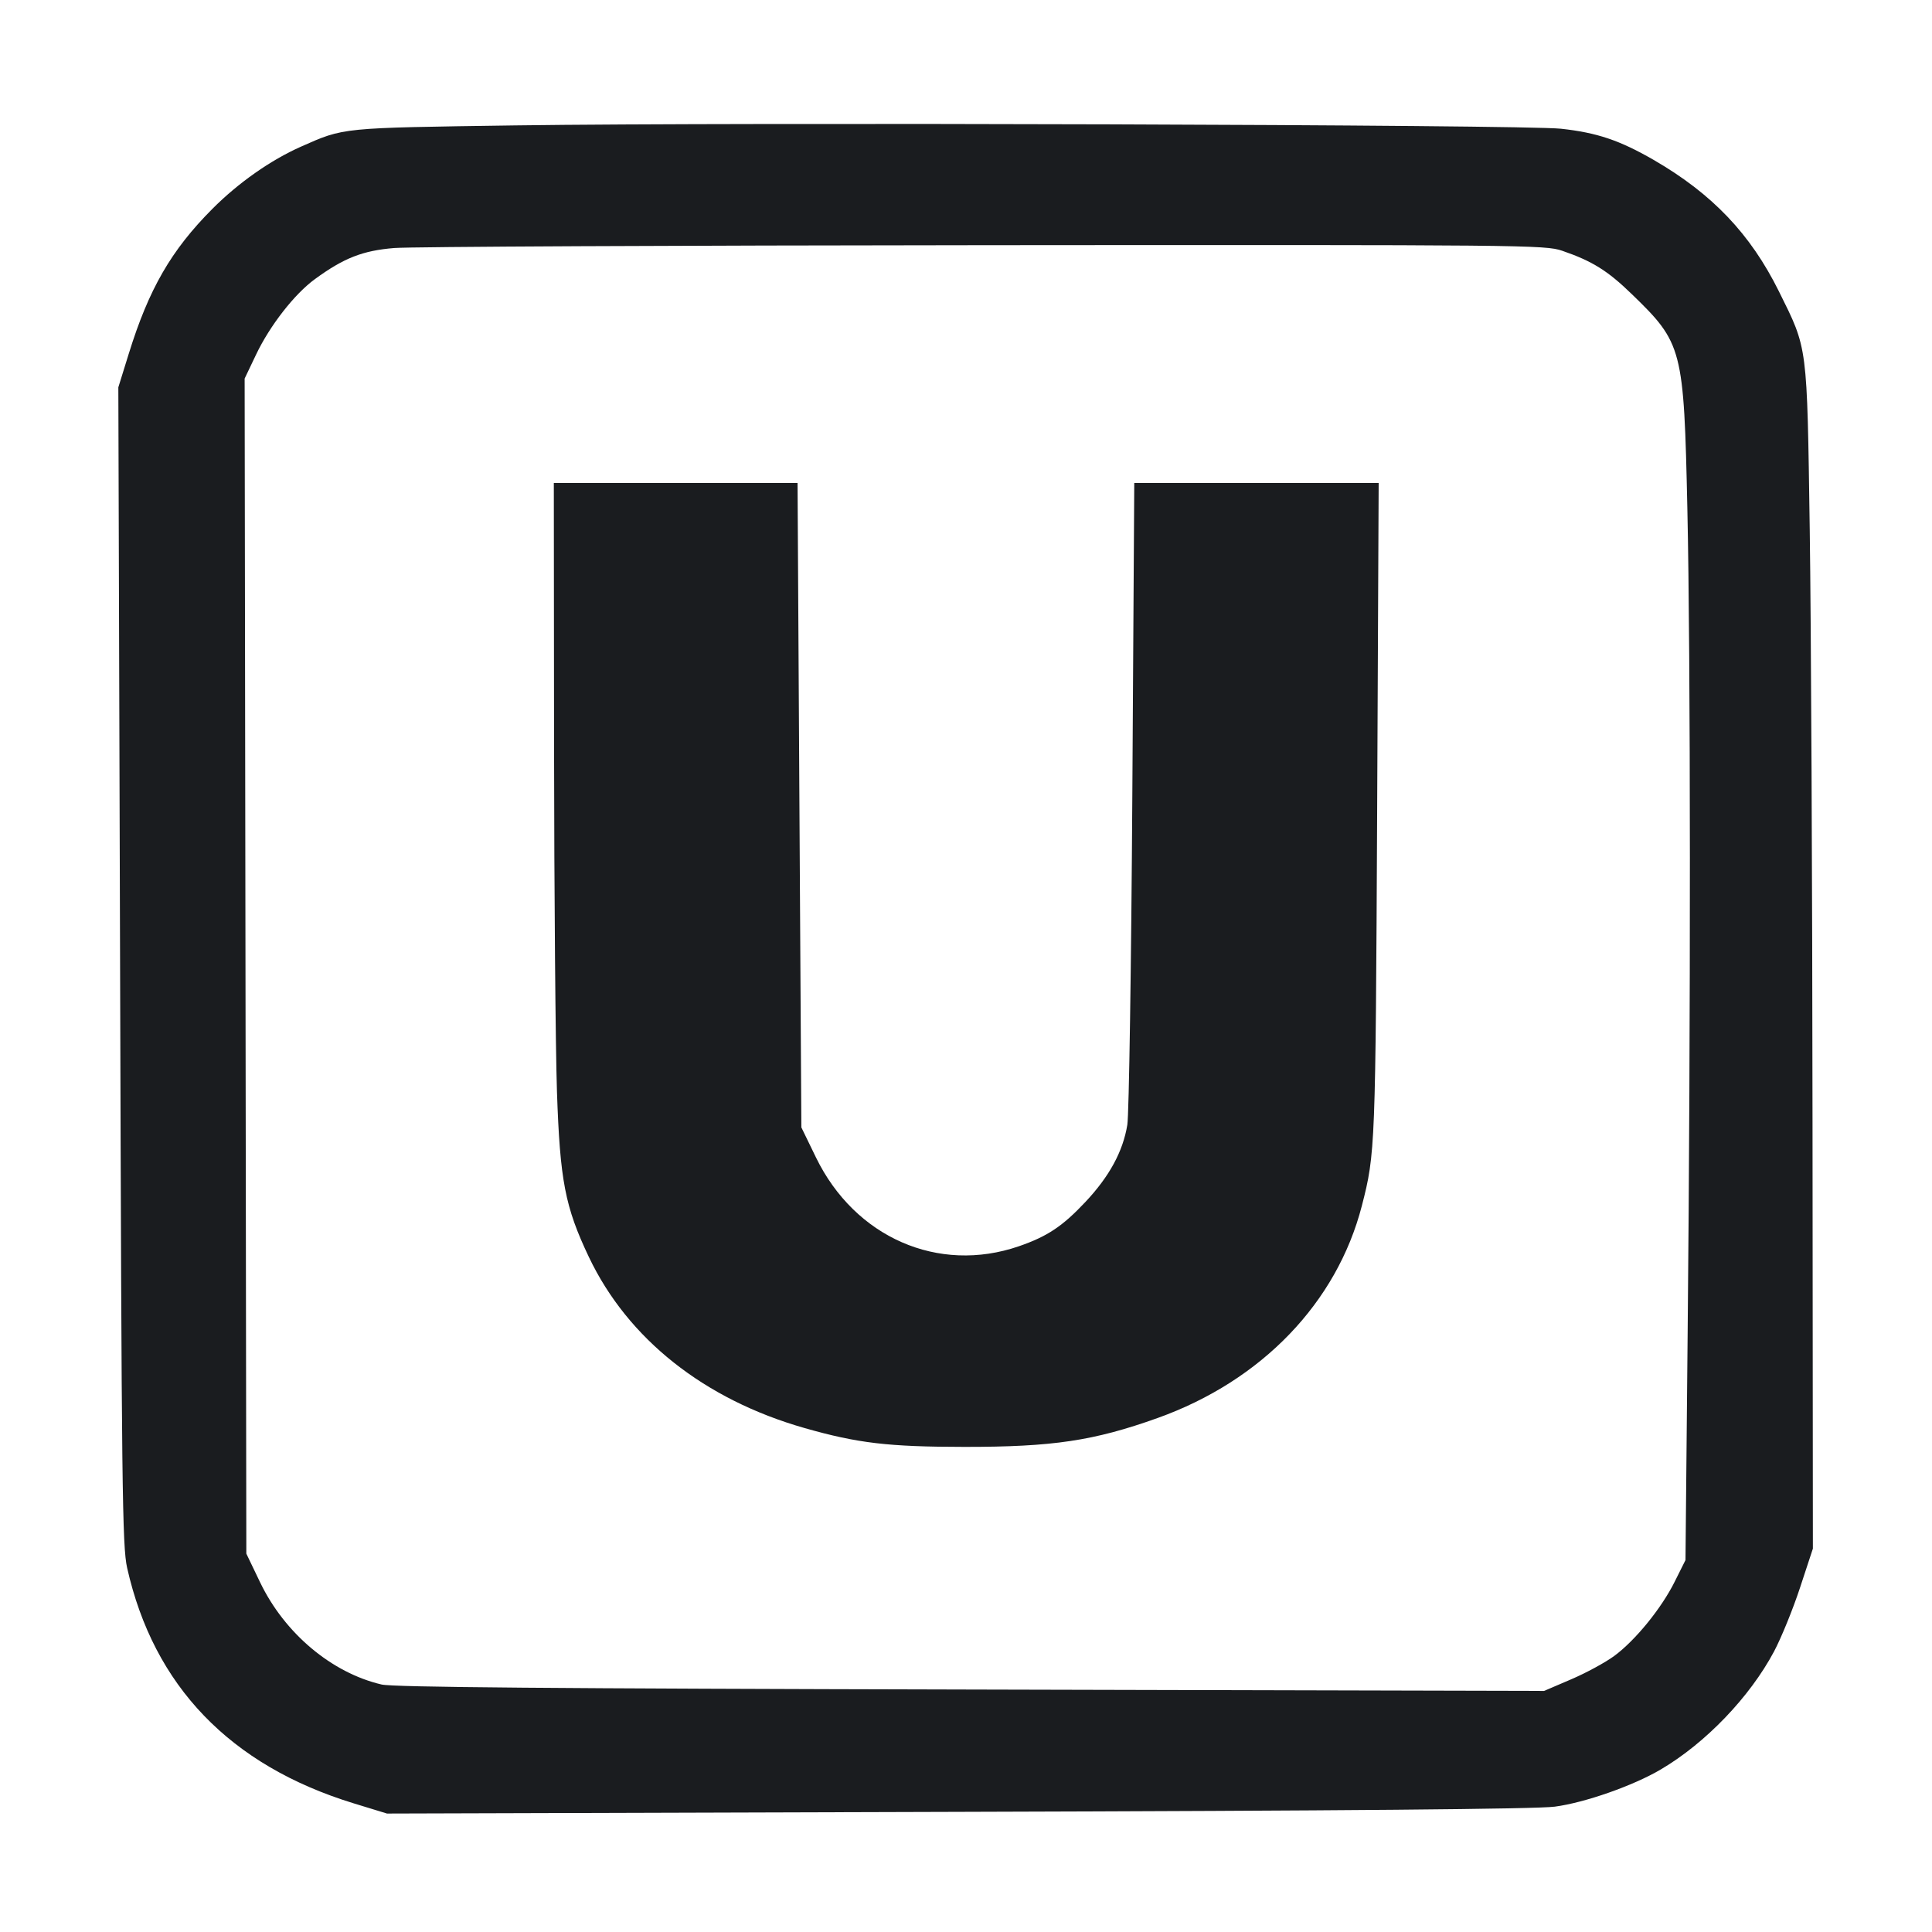 <svg width="32" height="32" viewBox="0 0 32 32" fill="none" xmlns="http://www.w3.org/2000/svg"><path d="M8.533 2.077 C 5.625 2.119,5.707 2.110,4.983 2.430 C 4.481 2.653,3.947 3.028,3.516 3.461 C 2.834 4.146,2.465 4.787,2.132 5.861 L 1.960 6.415 1.989 15.994 C 2.014 24.694,2.025 25.610,2.106 25.970 C 2.546 27.926,3.812 29.241,5.858 29.869 L 6.410 30.038 15.858 30.010 C 22.302 29.992,25.448 29.964,25.751 29.924 C 26.252 29.858,27.054 29.576,27.509 29.307 C 28.251 28.870,28.981 28.109,29.383 27.355 C 29.503 27.129,29.697 26.653,29.814 26.297 L 30.027 25.650 30.021 18.572 C 30.018 14.679,29.997 10.269,29.975 8.773 C 29.929 5.679,29.944 5.795,29.465 4.827 C 28.992 3.873,28.359 3.209,27.387 2.647 C 26.824 2.323,26.451 2.197,25.853 2.132 C 25.241 2.065,12.314 2.024,8.533 2.077 M25.874 4.153 C 26.374 4.325,26.627 4.483,27.027 4.871 C 27.869 5.686,27.890 5.769,27.948 8.427 C 28.002 10.891,28.004 16.858,27.953 22.053 L 27.917 25.840 27.739 26.196 C 27.520 26.638,27.084 27.173,26.735 27.429 C 26.589 27.536,26.269 27.710,26.023 27.815 L 25.575 28.007 16.081 27.984 C 9.138 27.968,6.515 27.946,6.321 27.901 C 5.492 27.707,4.714 27.053,4.308 26.208 L 4.080 25.733 4.066 16.002 L 4.052 6.270 4.240 5.876 C 4.468 5.395,4.878 4.869,5.216 4.623 C 5.695 4.273,6.006 4.151,6.530 4.108 C 6.796 4.086,11.192 4.065,16.298 4.061 C 25.252 4.054,25.594 4.057,25.874 4.153 M9.177 12.387 C 9.179 14.799,9.201 17.361,9.225 18.080 C 9.275 19.556,9.359 19.990,9.754 20.821 C 10.399 22.176,11.664 23.179,13.326 23.653 C 14.206 23.904,14.714 23.964,15.973 23.965 C 17.437 23.966,18.116 23.865,19.173 23.487 C 20.898 22.870,22.143 21.576,22.557 19.970 C 22.780 19.104,22.783 19.009,22.810 13.427 L 22.835 8.000 20.811 8.000 L 18.787 8.000 18.755 13.160 C 18.737 16.006,18.700 18.460,18.672 18.631 C 18.600 19.071,18.375 19.486,17.977 19.909 C 17.597 20.313,17.347 20.479,16.876 20.642 C 15.541 21.101,14.160 20.496,13.515 19.171 L 13.273 18.673 13.241 13.337 L 13.210 8.000 11.192 8.000 L 9.173 8.000 9.177 12.387 " fill="#1A1C1F" stroke="none" fill-rule="evenodd"></path></svg>